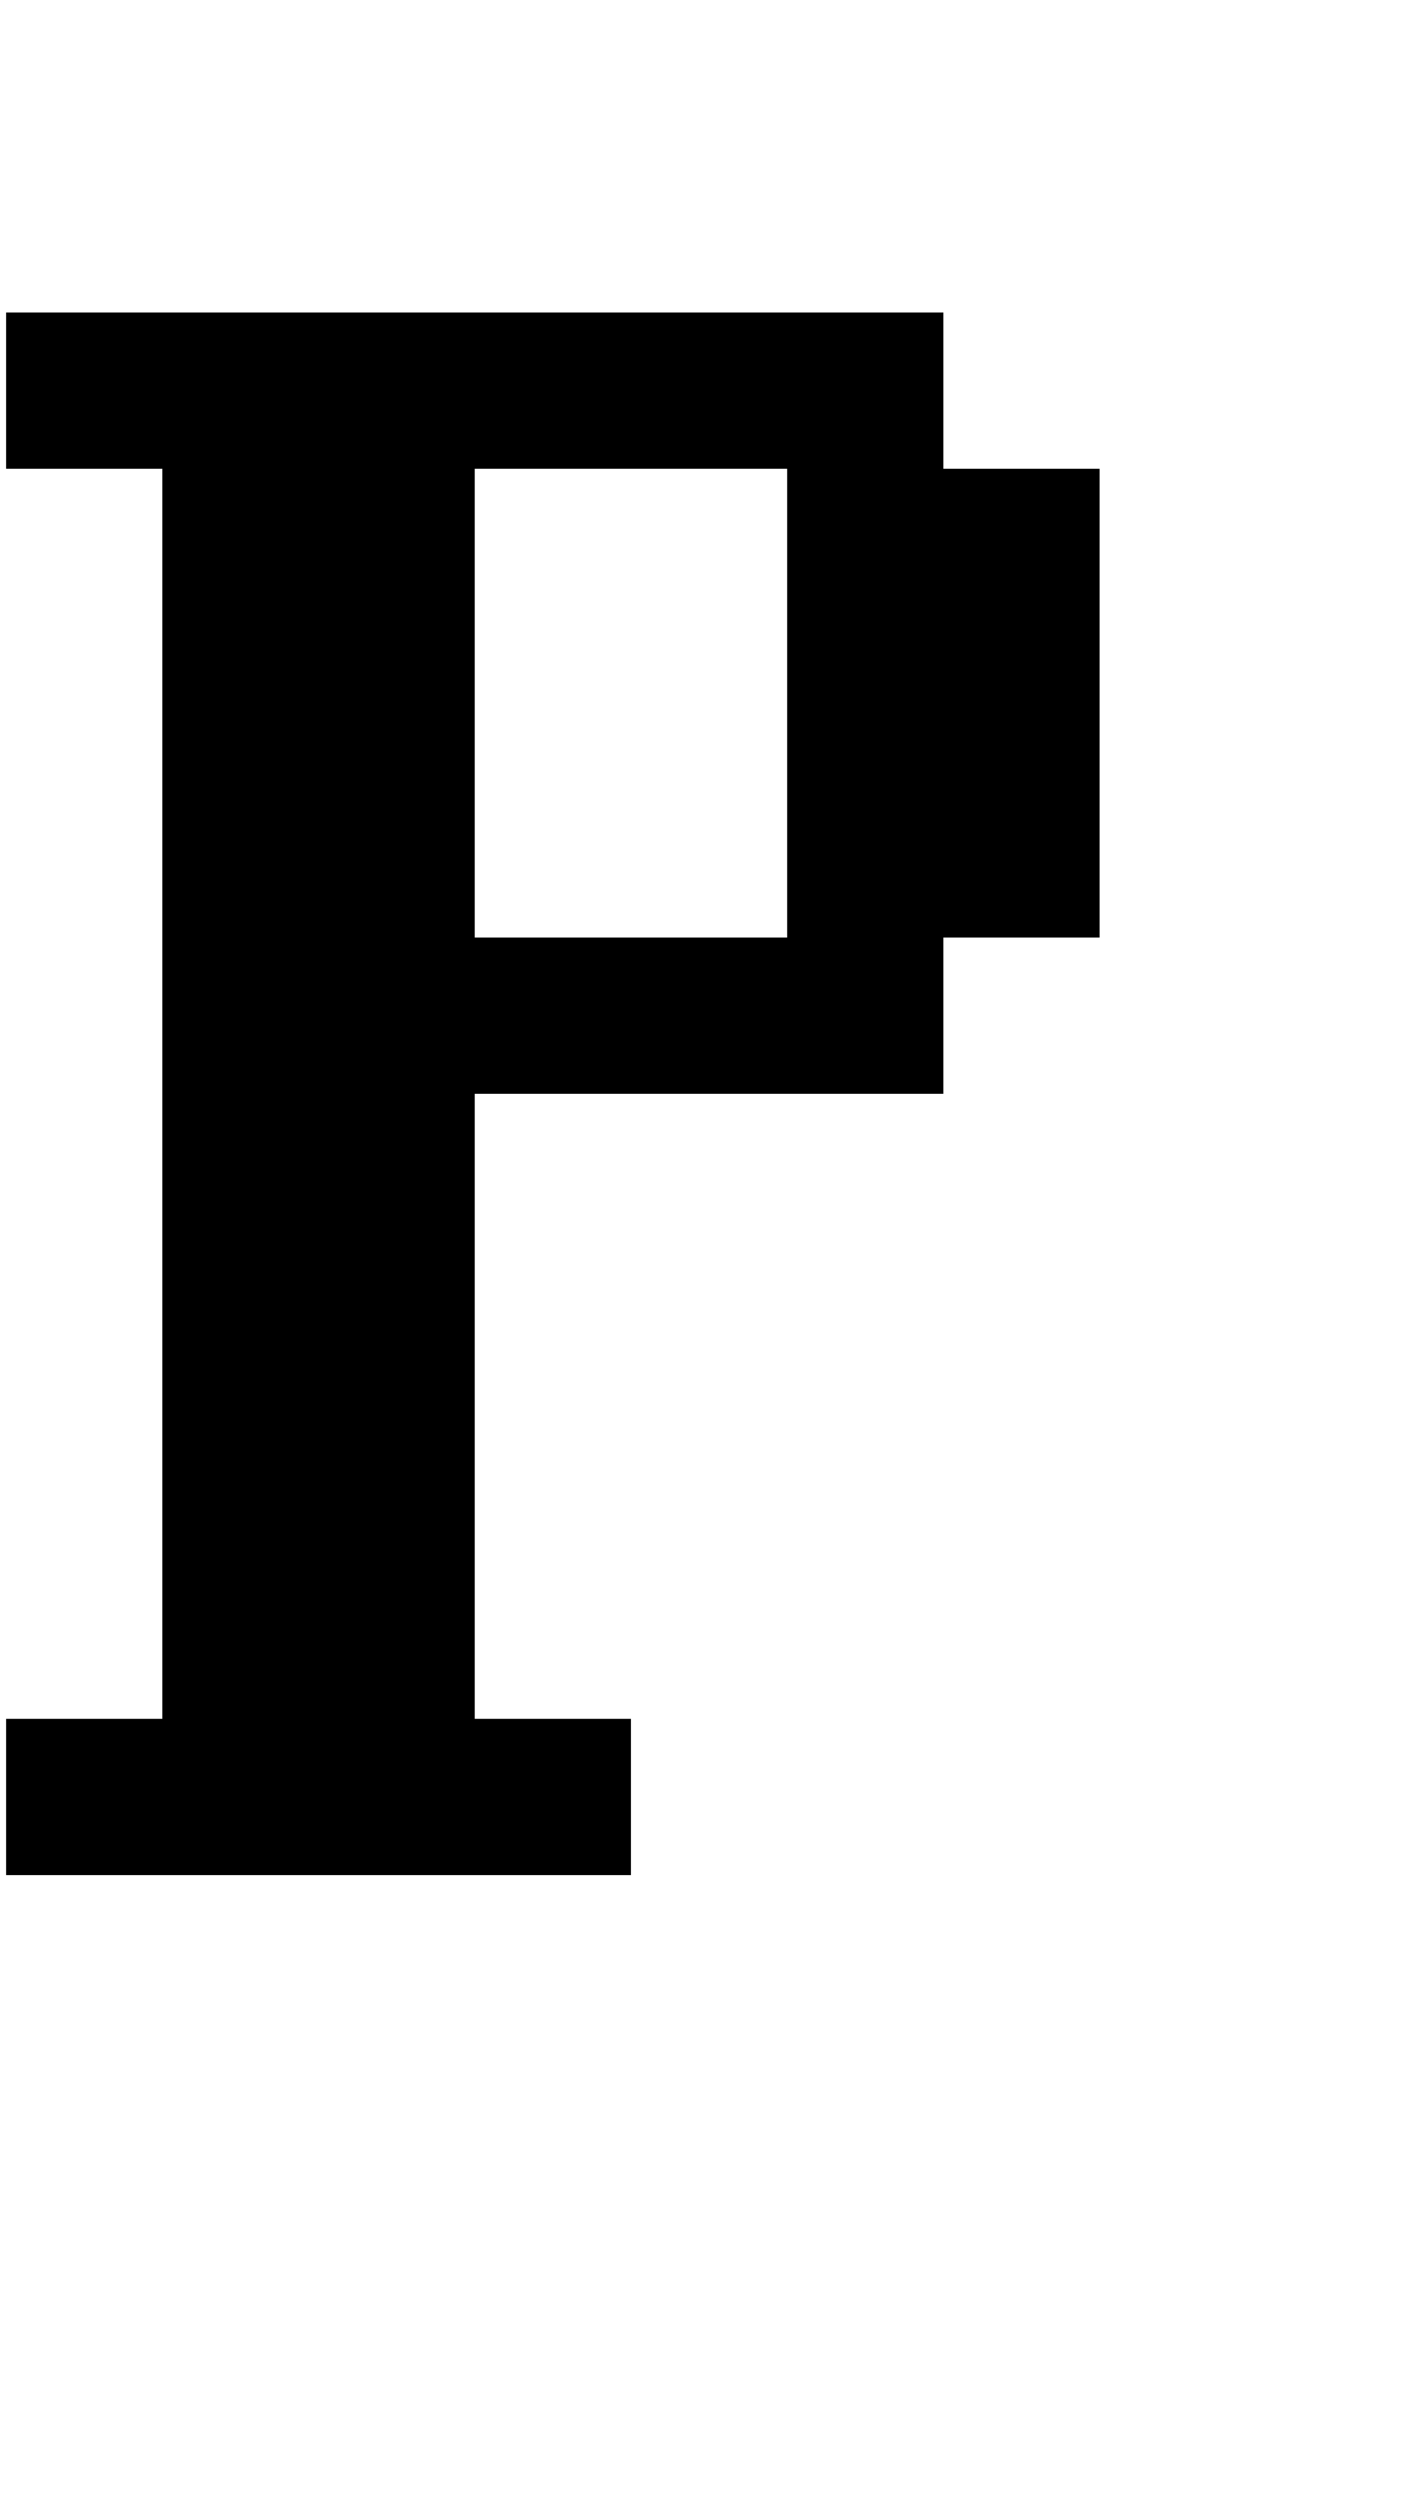<?xml version="1.0" standalone="no"?>
<!DOCTYPE svg PUBLIC "-//W3C//DTD SVG 1.1//EN" "http://www.w3.org/Graphics/SVG/1.1/DTD/svg11.dtd" >
<svg xmlns="http://www.w3.org/2000/svg" xmlns:xlink="http://www.w3.org/1999/xlink" version="1.1" viewBox="-10 0 2314 4096">
   <path fill="currentColor"
d="M1280 768h-512v768h512v-768zM768 2816h256v256h-1024v-256h256v-2048h-256v-256h1536v256h256v768h-256v256h-768v1024z" />
</svg>
